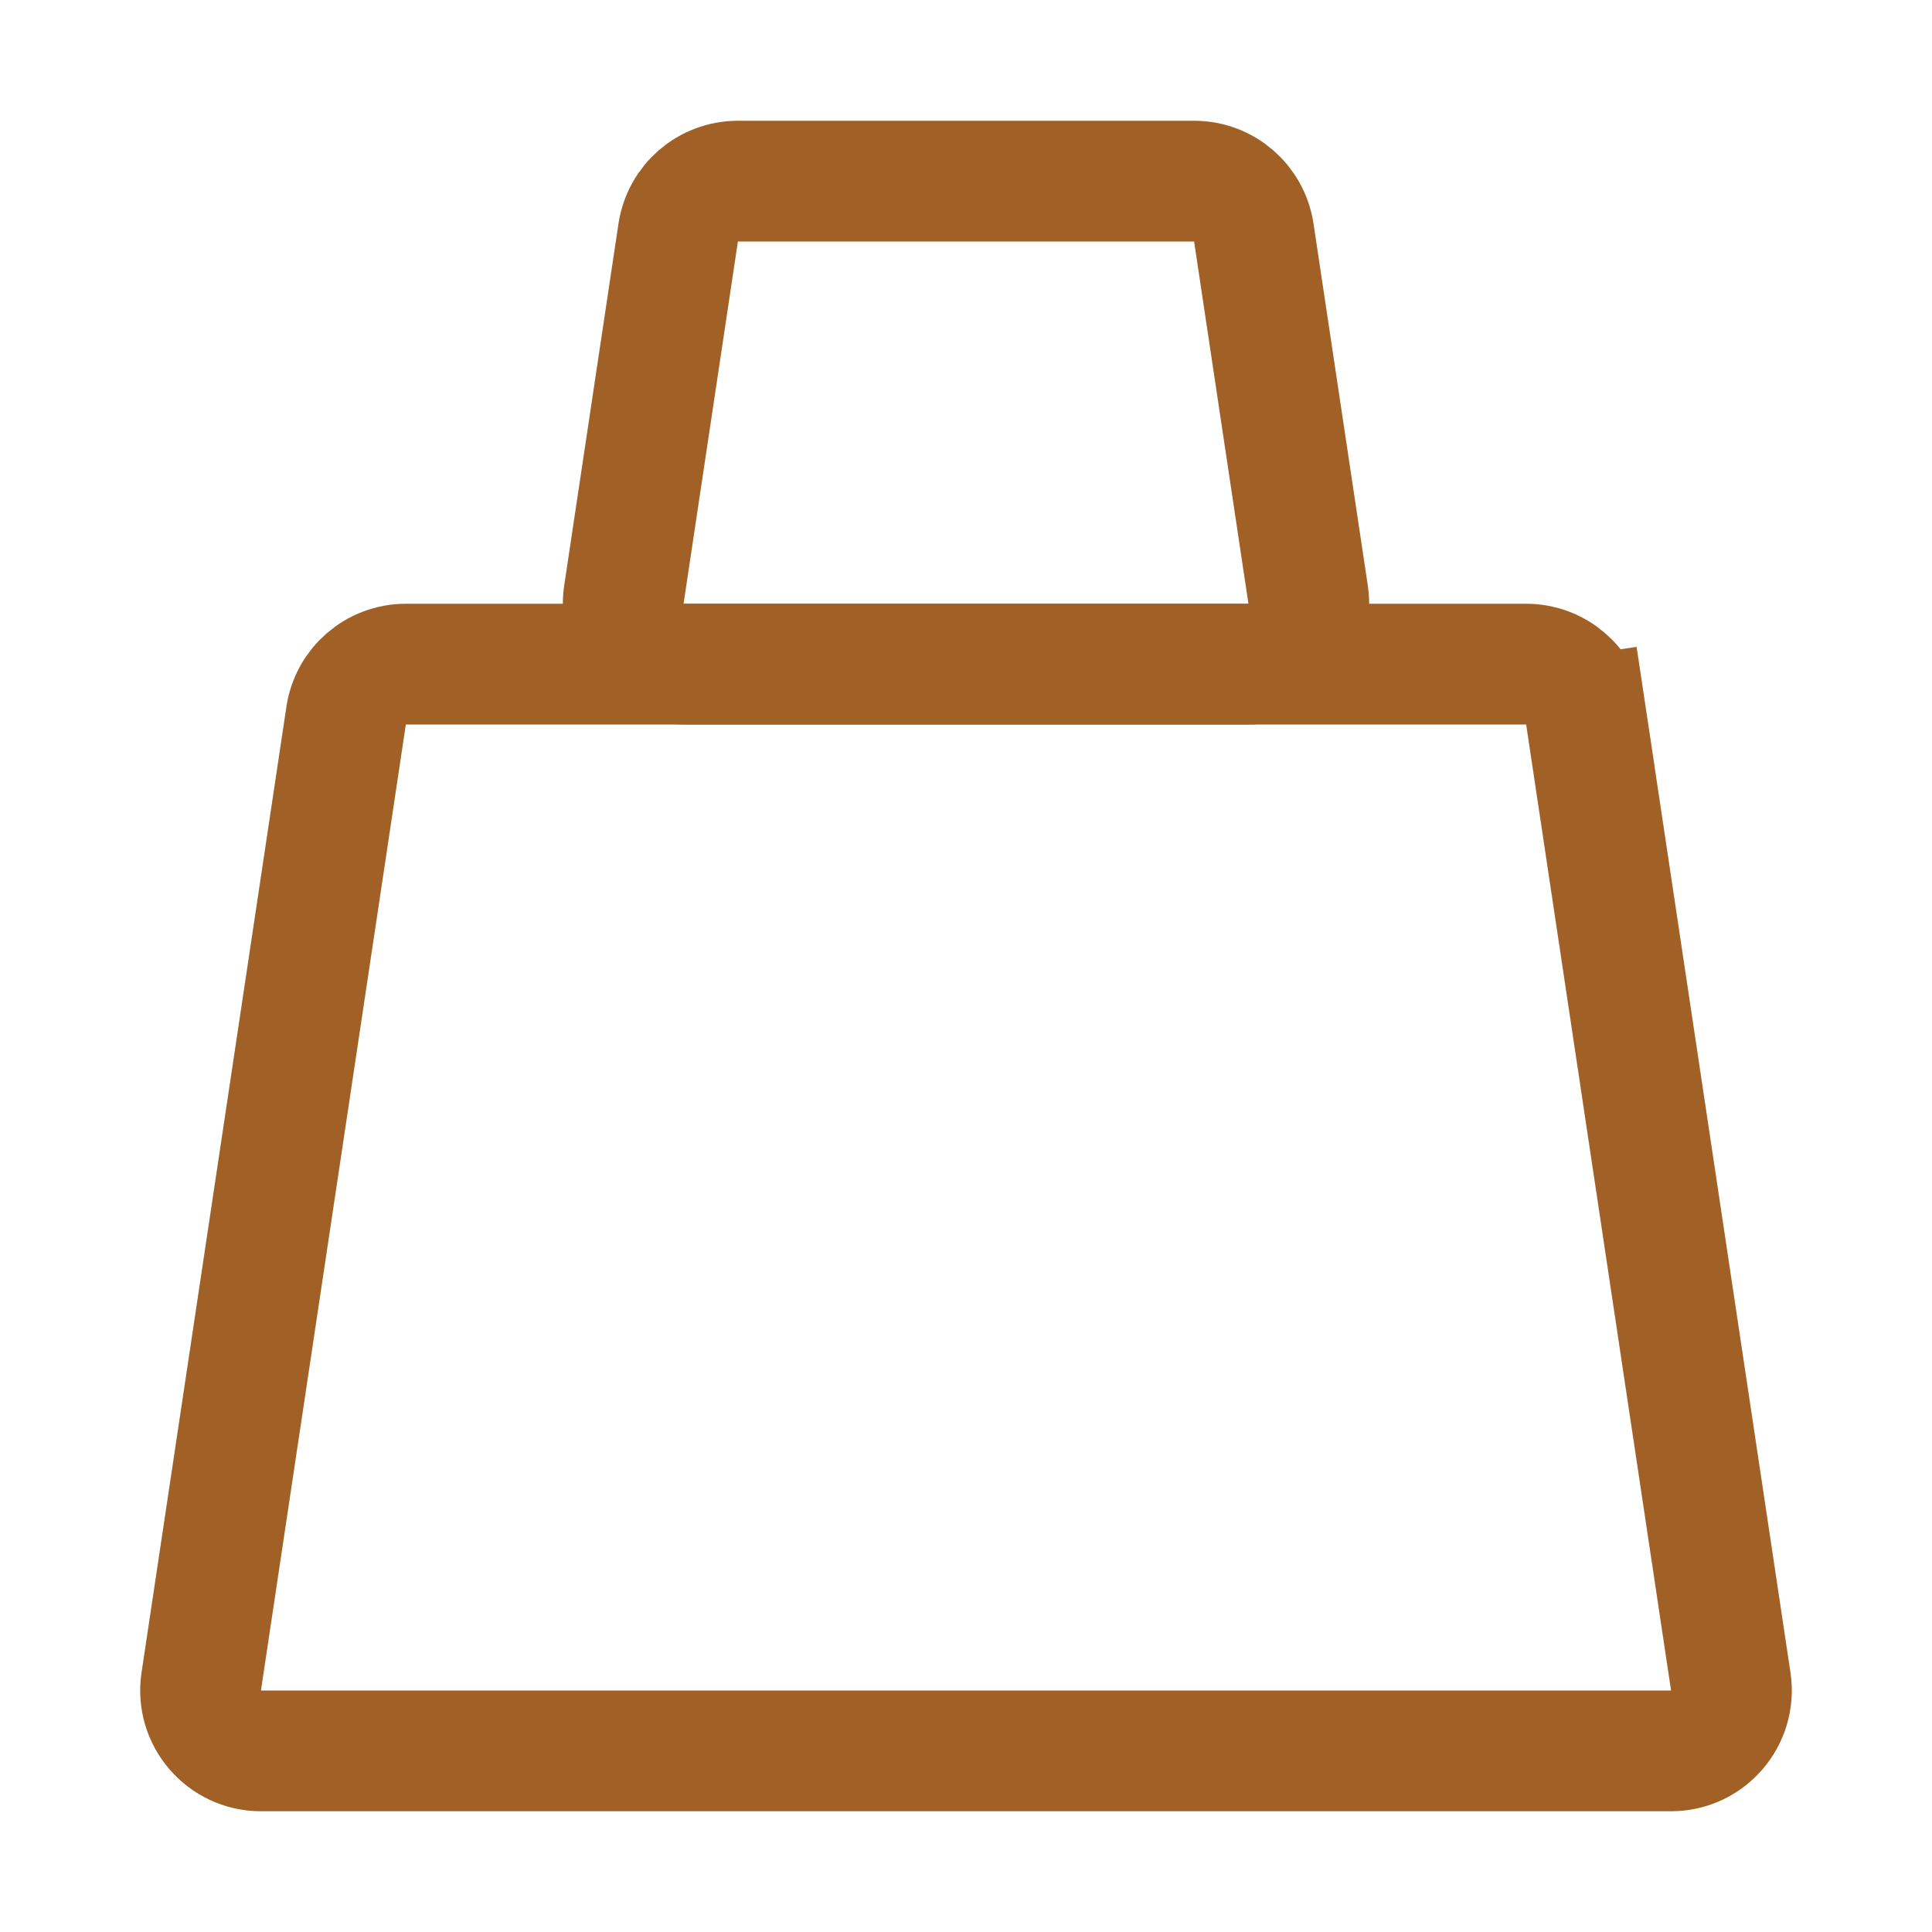 <svg width="32" height="32" viewBox="0 0 32 32" fill="none" xmlns="http://www.w3.org/2000/svg">
<path d="M5.733 11.852C5.807 11.362 6.227 11 6.722 11H25.278C25.773 11 26.193 11.362 26.267 11.852L27.256 11.703L26.267 11.852L28.667 27.852C28.757 28.456 28.289 29 27.678 29H4.322C3.711 29 3.243 28.456 3.333 27.852L5.733 11.852Z" stroke="#A16126" stroke-width="2"/>
<path d="M11.233 3.852C11.307 3.362 11.727 3 12.222 3H19.778C20.273 3 20.693 3.362 20.767 3.852L21.667 9.852C21.757 10.456 21.289 11 20.678 11H11.322C10.711 11 10.243 10.456 10.333 9.852L11.233 3.852Z" stroke="#A16126" stroke-width="2"/>
</svg>
